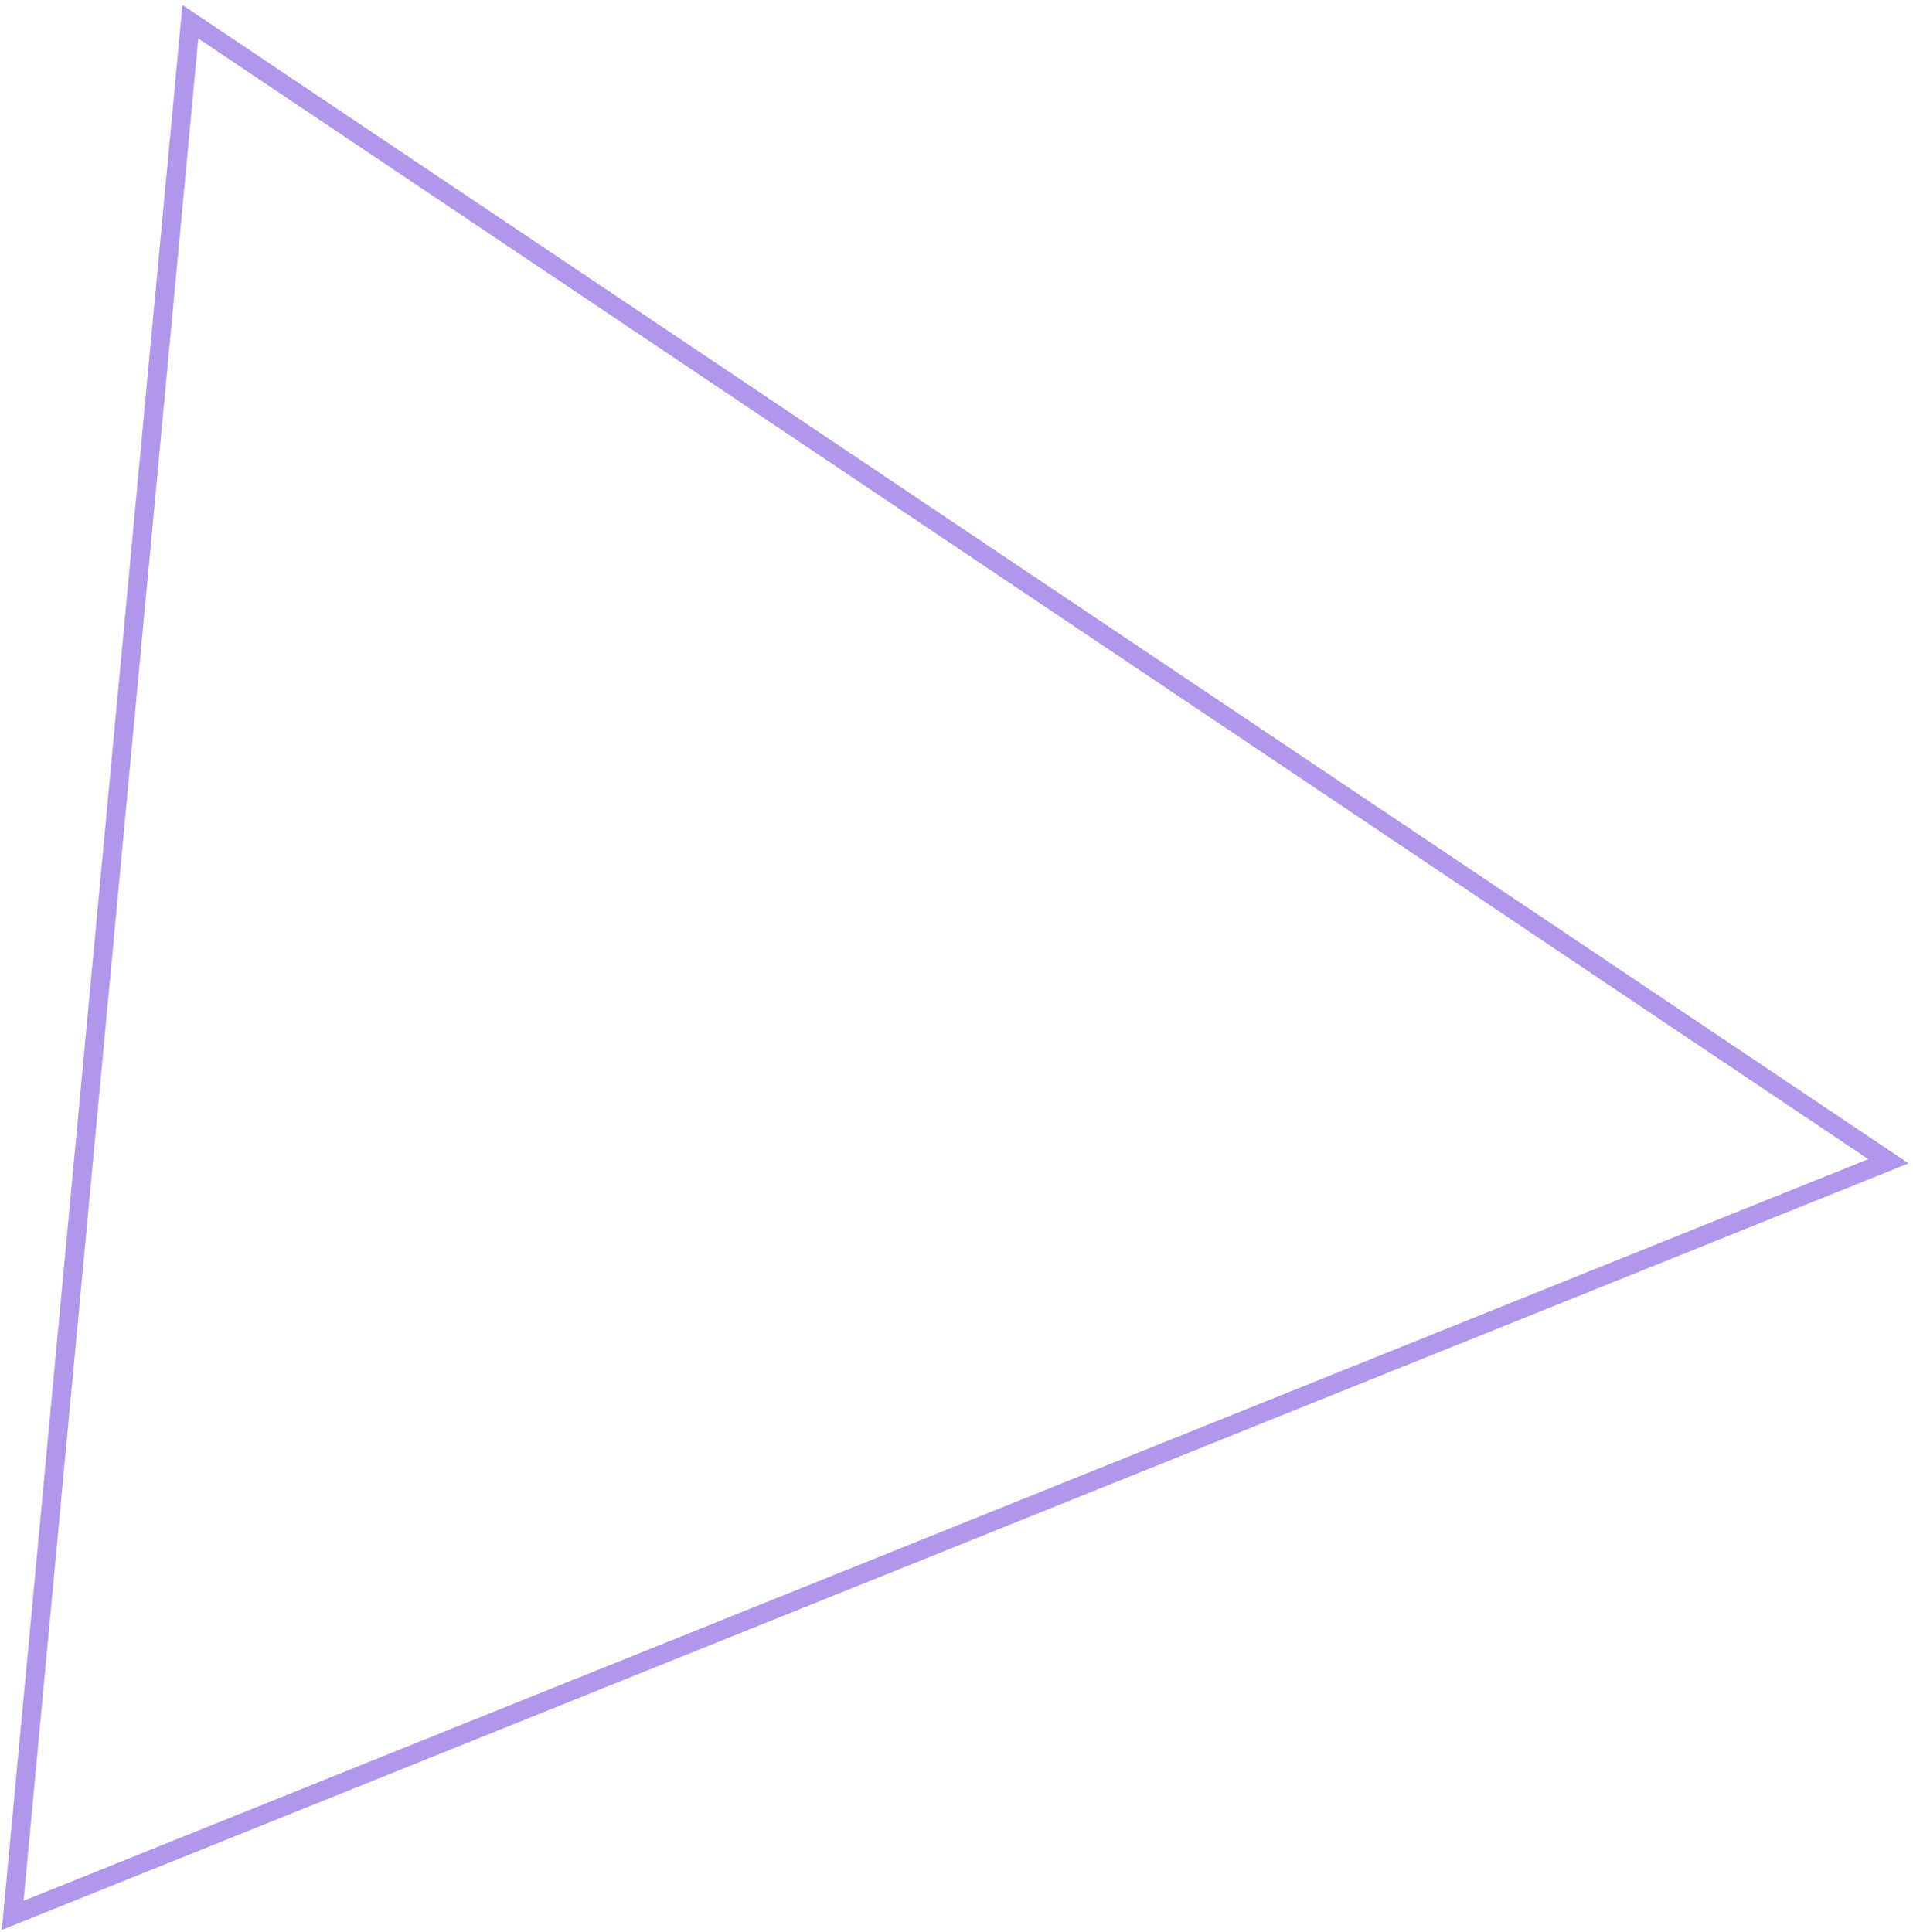 <svg width="303" height="306" viewBox="0 0 303 306" fill="none" xmlns="http://www.w3.org/2000/svg">
<path opacity="0.5" d="M299.11 183.944L2.008 303.396L30.154 3.444L299.11 183.944Z" stroke="#6331D8" stroke-width="3"/>
</svg>
